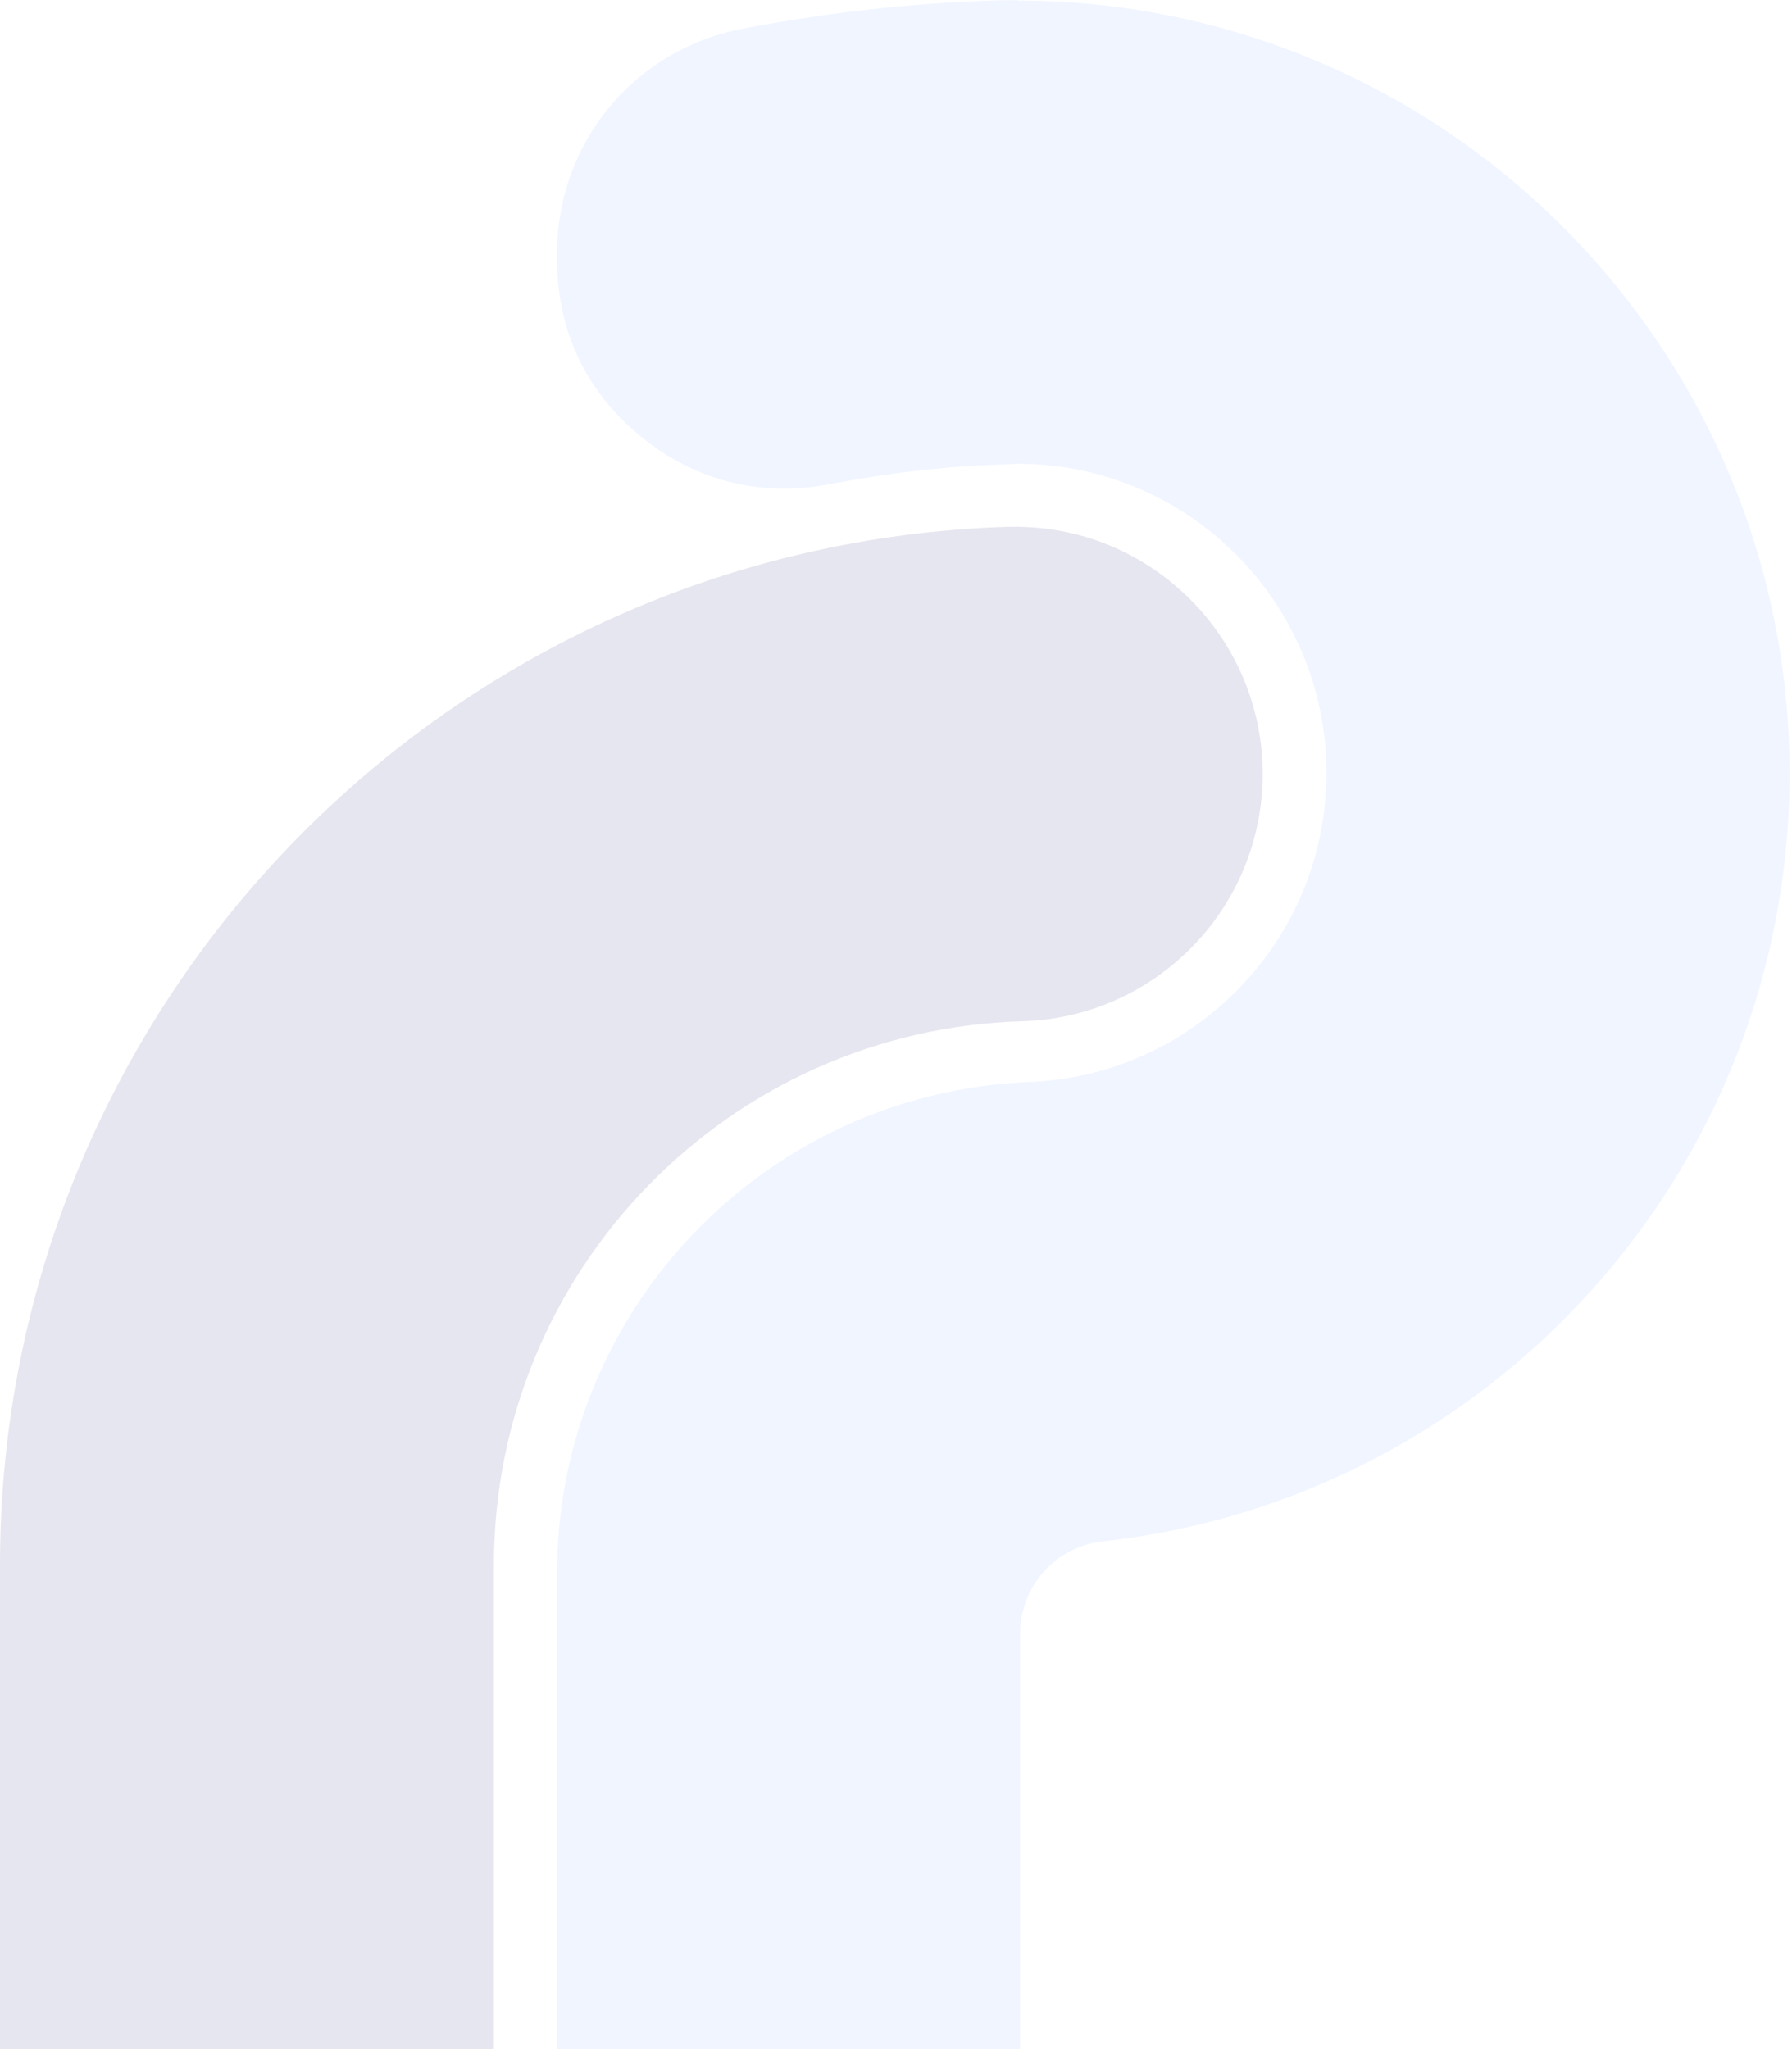<svg width="529" height="605" viewBox="0 0 529 605" fill="none" xmlns="http://www.w3.org/2000/svg">
<path fill-rule="evenodd" clip-rule="evenodd" d="M300.169 0.163C426.118 0.163 528.278 102.524 528.278 228.357C528.278 345.877 439.641 442.533 325.587 455.084C311.737 456.551 301.147 468.286 301.147 482.304V647.092C301.147 657.524 292.674 666 282.246 666H183.345C172.917 666 164.444 657.524 164.444 647.092V464.537C164.444 386.626 226.034 322.568 303.916 319.471C352.634 317.515 391.575 277.418 391.575 228.194C391.575 177.828 350.679 136.916 300.332 136.916L297.236 137.079C279.313 137.568 261.879 139.687 244.934 142.947C224.404 146.859 205.178 141.969 189.047 128.767C172.917 115.564 164.444 97.471 164.444 76.608V74.815C164.444 42.216 187.092 14.67 219.19 8.476C243.142 3.912 267.745 0.978 293 0.163L300.332 0L300.169 0.163Z" fill="#6699FF" fill-opacity="0.1"/>
<path fill-rule="evenodd" clip-rule="evenodd" d="M298.616 155.537H299.757C339.996 155.537 372.741 188.286 372.741 228.53C372.741 268.122 341.136 300.383 301.874 301.523C215.206 303.967 145.805 375.005 145.805 462.01V647.1C145.805 657.528 137.334 666 126.908 666H18.898C8.471 666 0 657.528 0 647.1V462.01C0 296.31 131.958 160.751 297.476 155.537H298.779H298.616Z" fill="#000066" fill-opacity="0.1"/>
</svg>
